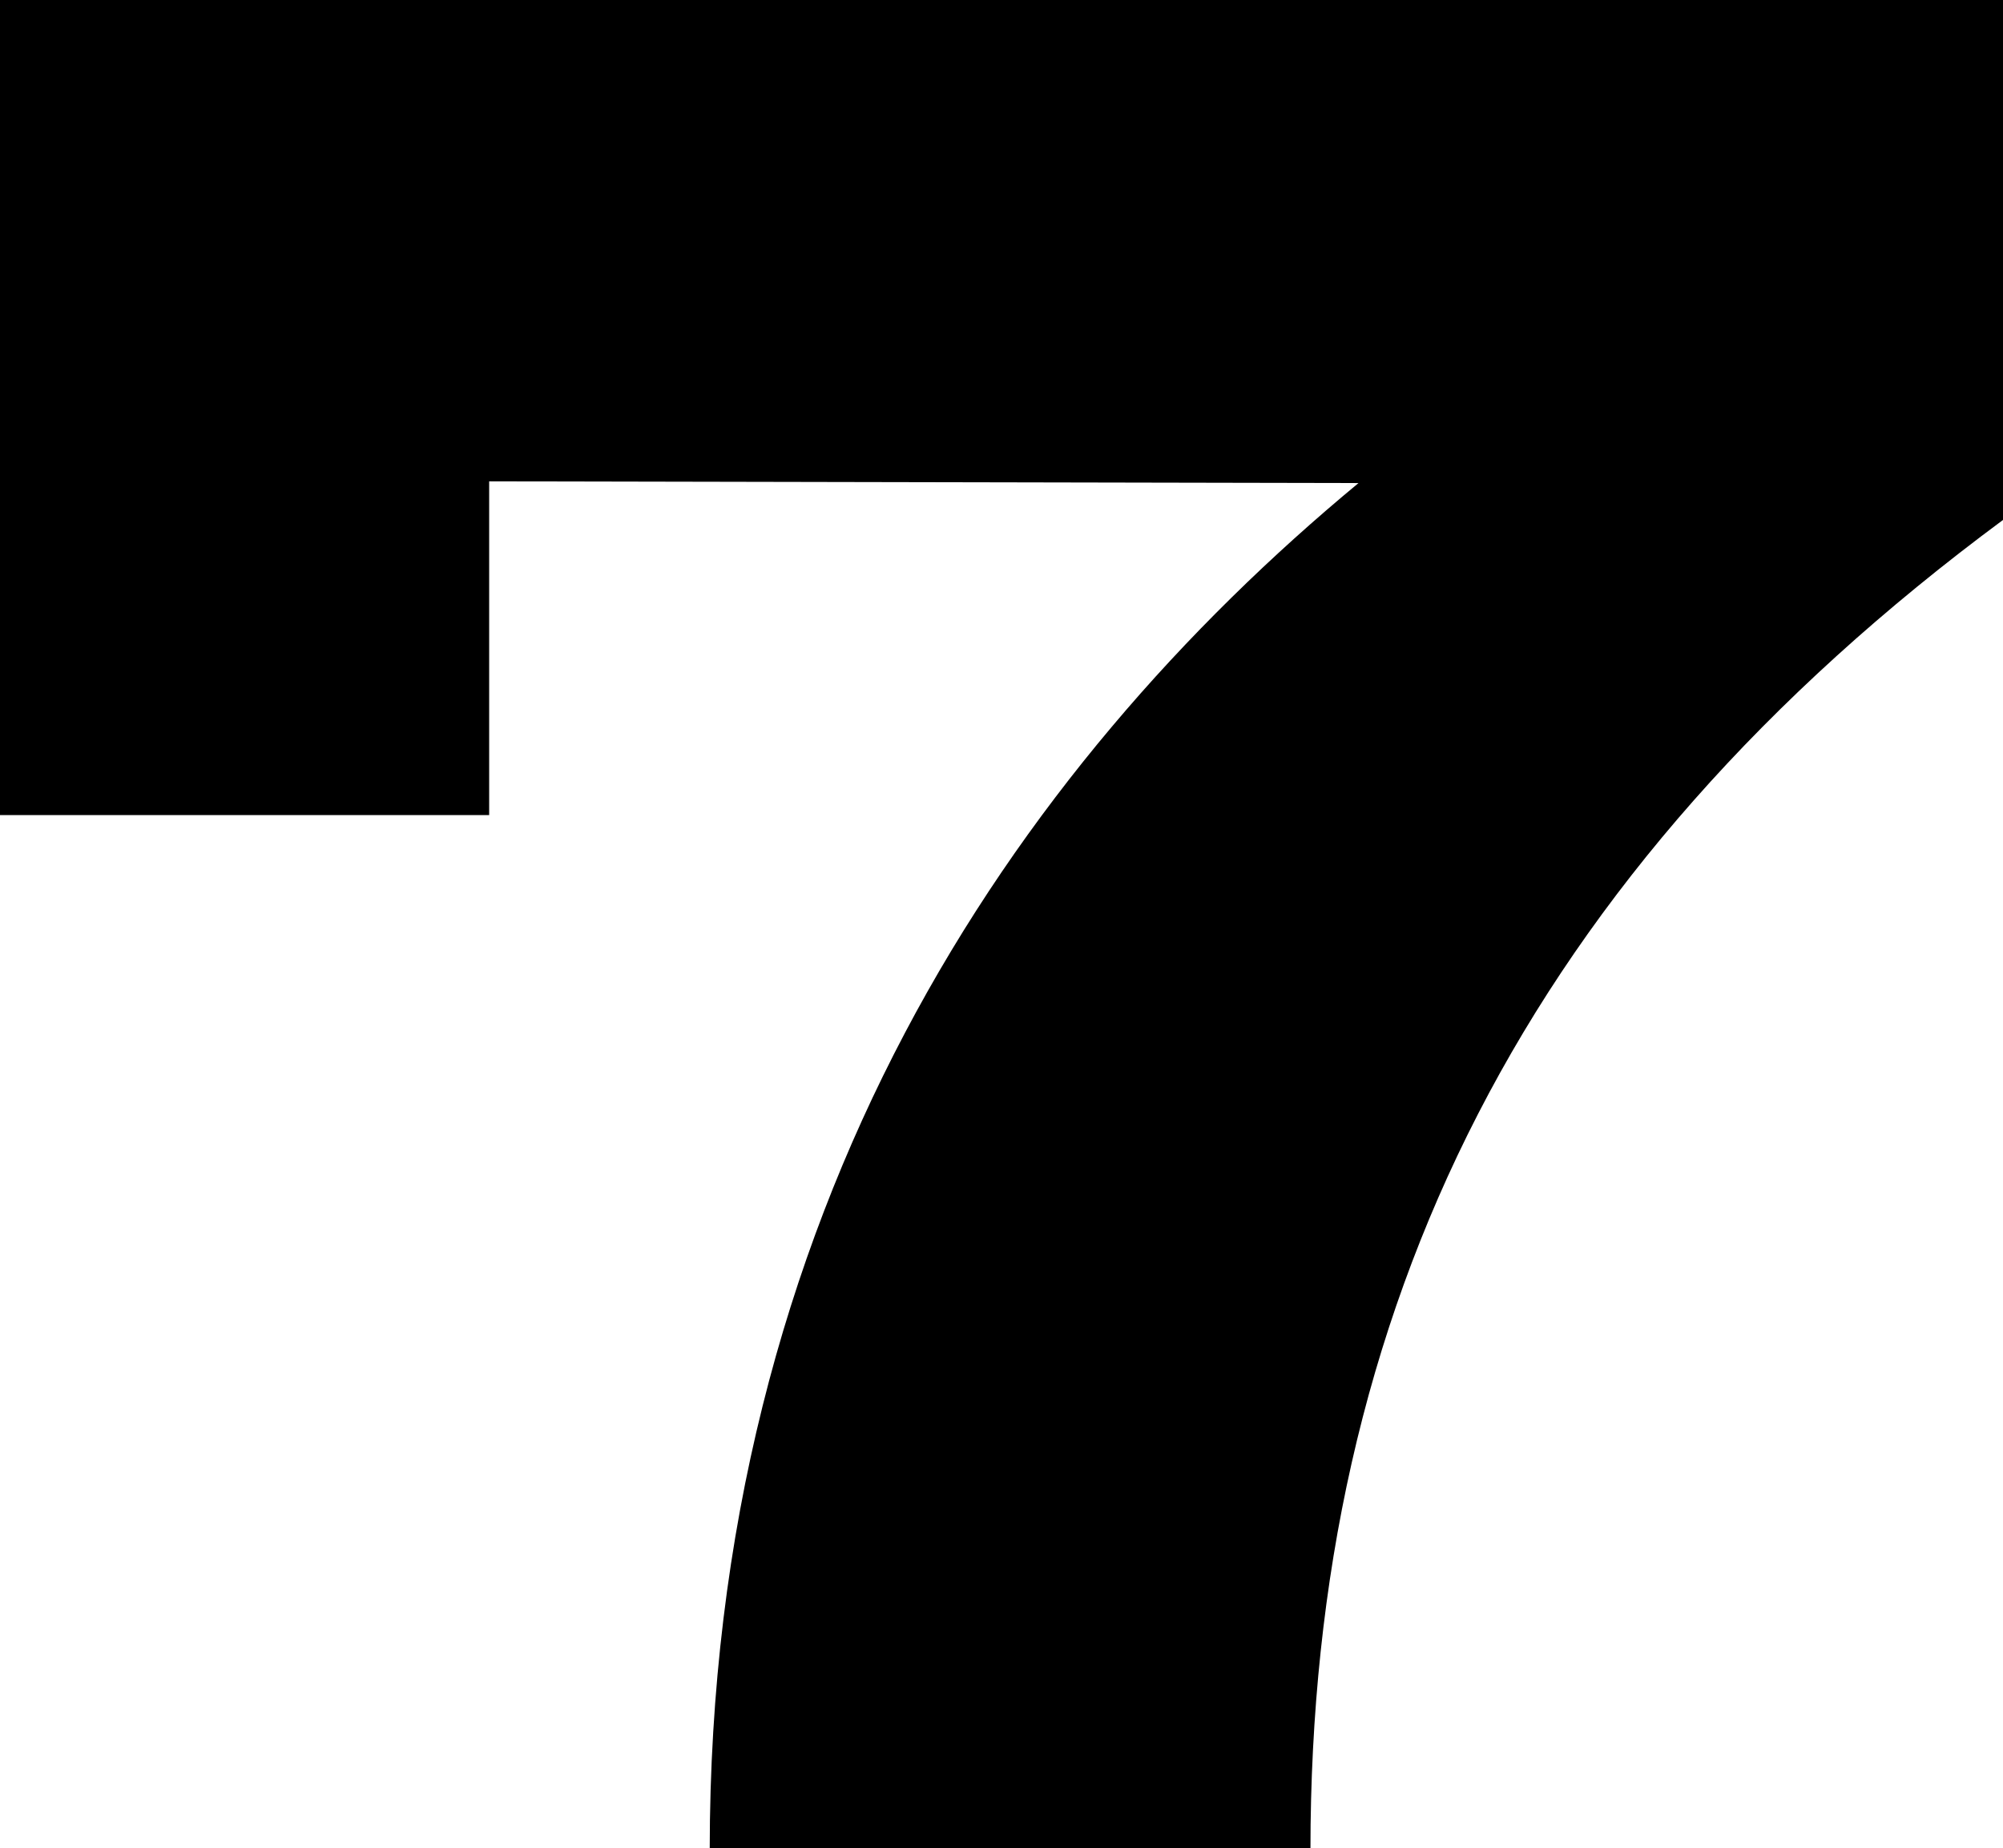 <svg xmlns="http://www.w3.org/2000/svg" viewBox="0 0 46.68 43.08"><g id="Layer_2" data-name="Layer 2"><g id="Layer_10" data-name="Layer 10"><path d="M11.4,11.22V19H0V0H46.68V12.12c-11.1,8.22-16.14,18.36-16.14,31h-14c0-14.94,7.08-25.2,15.12-31.86Z"/></g></g></svg>